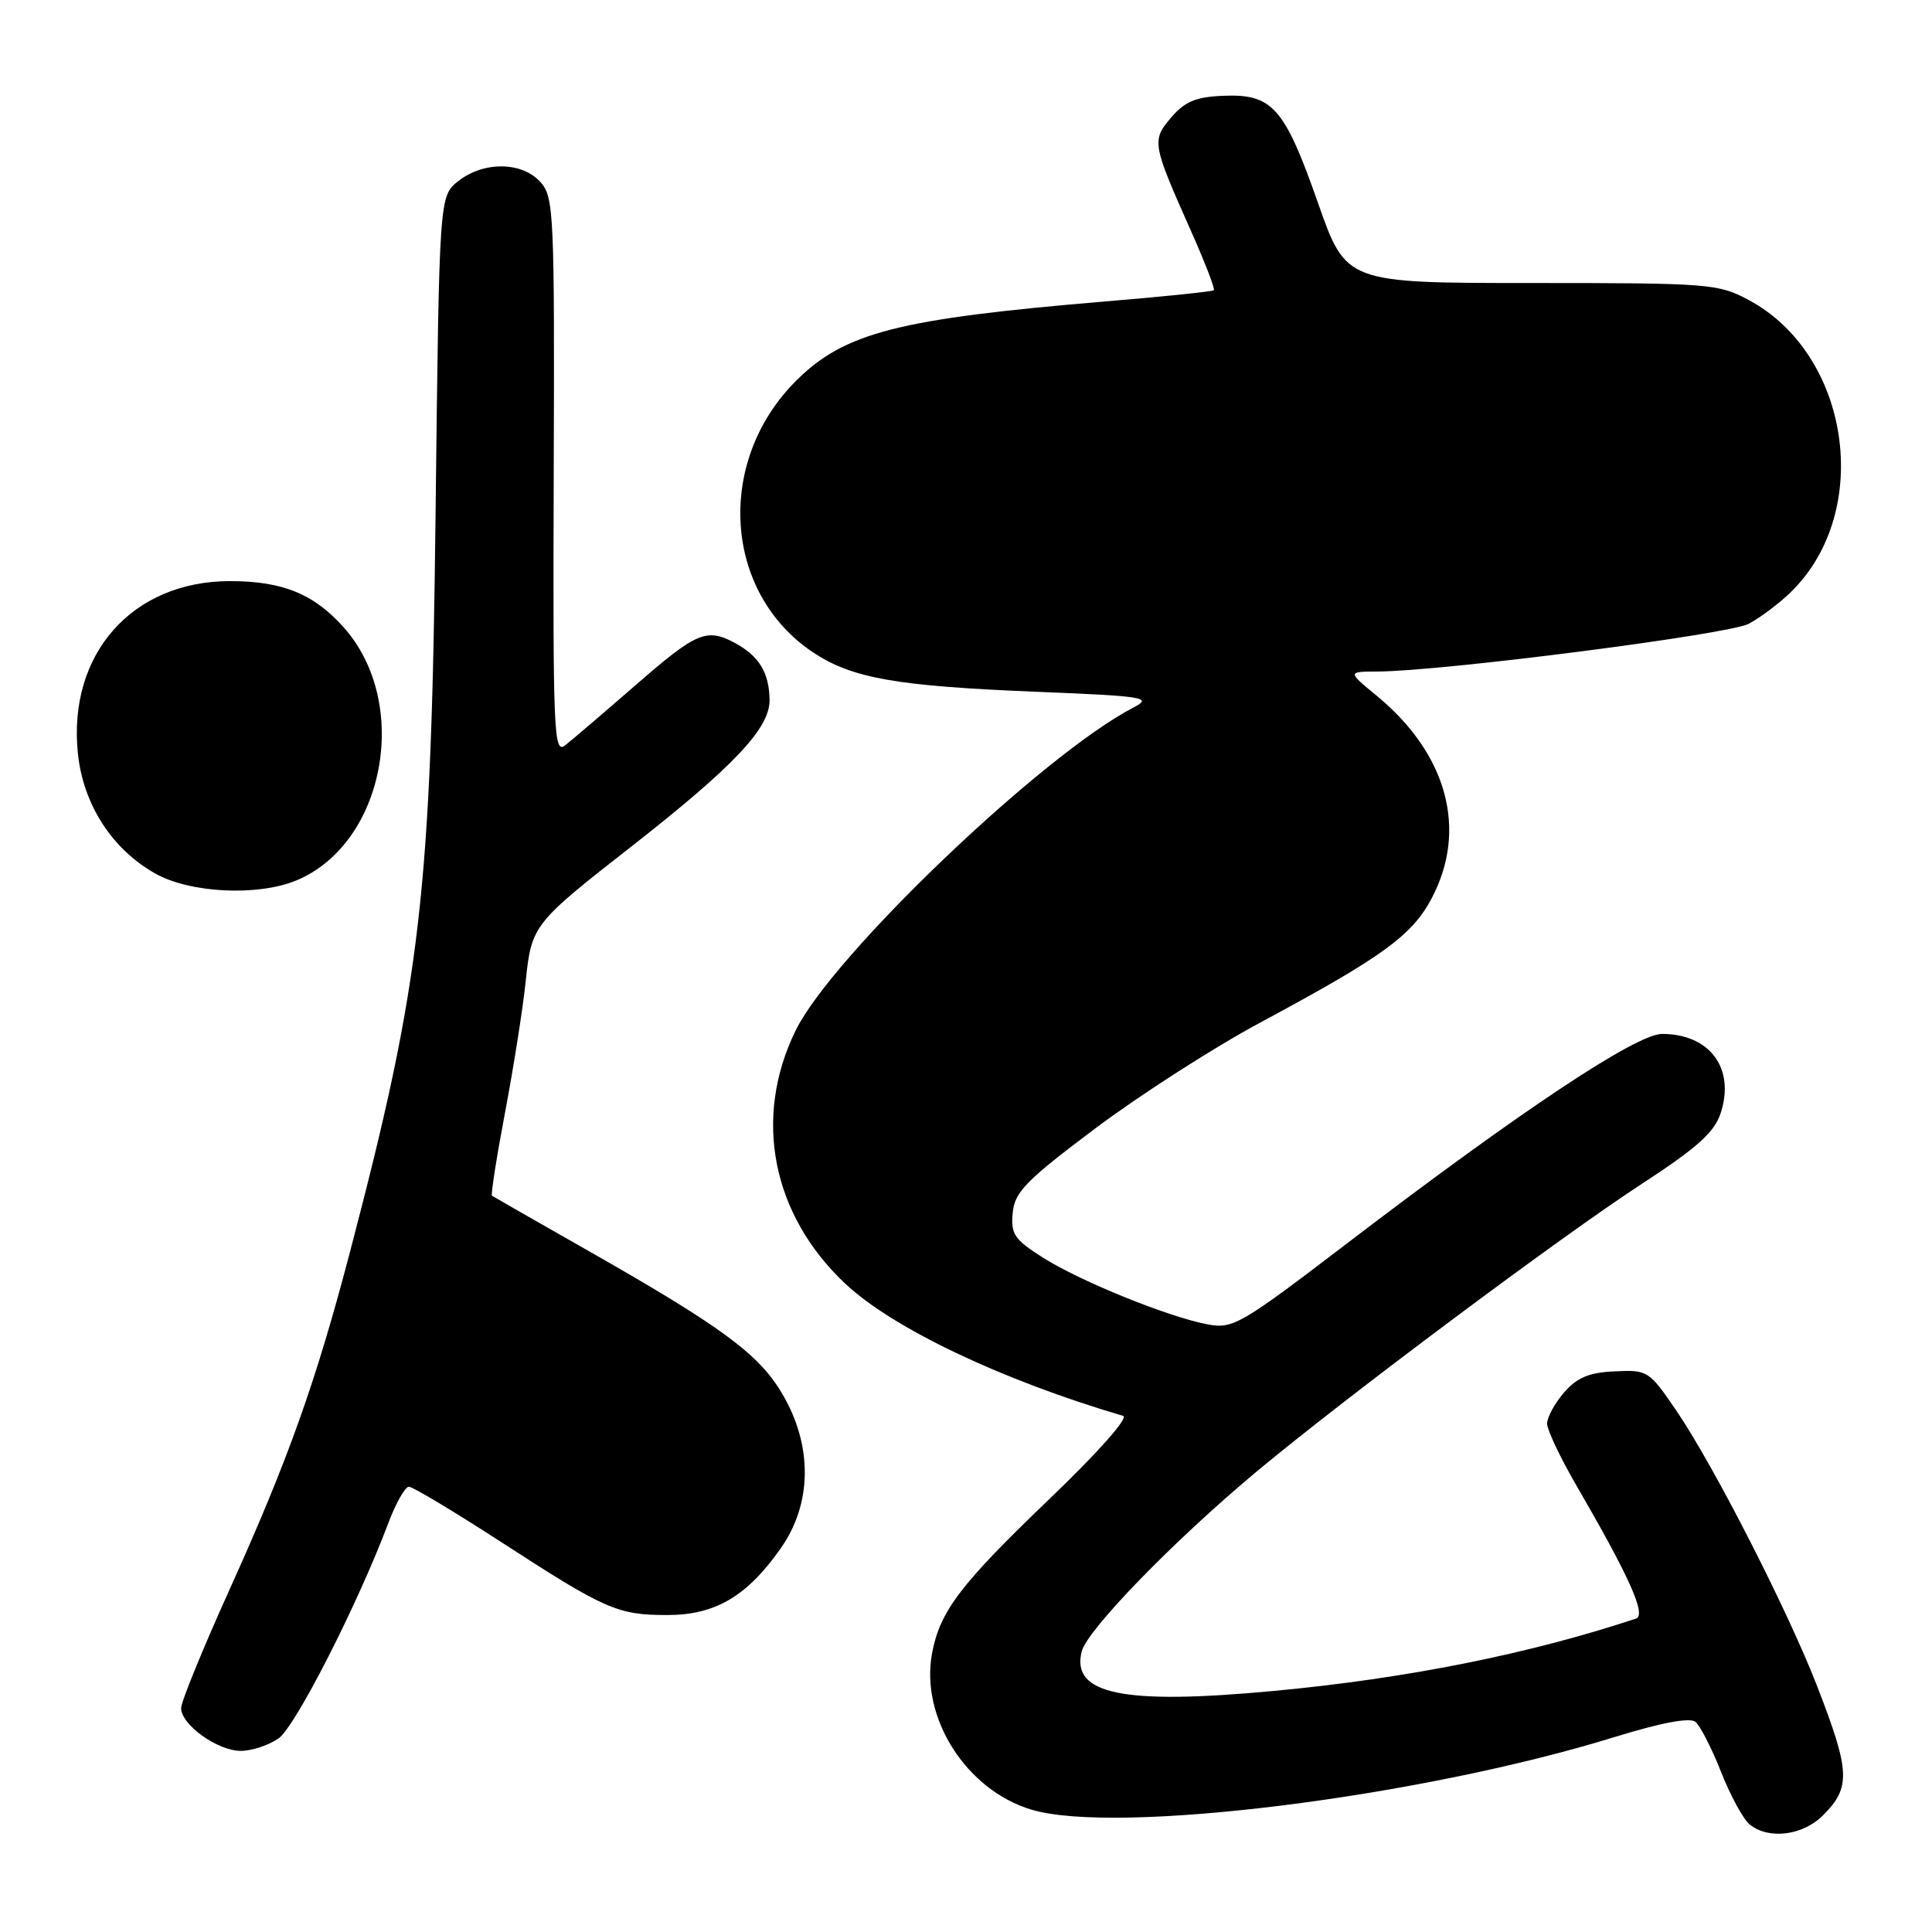 <?xml version="1.0" encoding="UTF-8" standalone="no"?>
<!DOCTYPE svg PUBLIC "-//W3C//DTD SVG 1.1//EN" "http://www.w3.org/Graphics/SVG/1.1/DTD/svg11.dtd" >
<svg xmlns="http://www.w3.org/2000/svg" xmlns:xlink="http://www.w3.org/1999/xlink" version="1.1" viewBox="0 0 256 256">
 <g >
 <path fill="currentColor"
d=" M 241.55 240.55 C 245.26 236.84 245.17 234.76 240.81 223.50 C 236.94 213.50 227.12 194.27 222.18 187.00 C 218.52 181.62 218.34 181.50 213.97 181.71 C 210.56 181.86 208.97 182.53 207.25 184.51 C 206.01 185.94 205.00 187.80 205.00 188.63 C 205.00 189.47 206.74 193.15 208.88 196.83 C 215.90 208.92 218.18 214.00 216.78 214.47 C 202.65 219.16 186.36 222.42 168.75 224.06 C 148.81 225.93 141.90 224.51 143.33 218.83 C 144.05 215.97 155.46 204.22 166.40 195.08 C 178.11 185.30 206.79 163.87 217.62 156.82 C 224.86 152.10 227.16 150.04 227.99 147.52 C 229.95 141.59 226.57 137.00 220.23 137.00 C 216.83 137.00 201.47 147.21 178.64 164.64 C 164.40 175.52 163.39 176.11 160.04 175.49 C 154.84 174.52 143.14 169.78 138.19 166.64 C 134.39 164.23 133.92 163.52 134.19 160.70 C 134.46 157.93 135.93 156.43 145.16 149.50 C 151.02 145.10 160.84 138.80 166.98 135.50 C 183.22 126.78 187.09 123.97 189.71 119.02 C 194.50 109.95 191.77 99.90 182.42 92.19 C 178.54 89.00 178.54 89.00 182.52 88.98 C 191.07 88.95 228.95 84.08 231.68 82.67 C 233.25 81.85 235.83 79.91 237.41 78.34 C 248.21 67.66 245.14 46.93 231.69 39.74 C 227.68 37.59 226.47 37.50 202.93 37.50 C 178.36 37.50 178.36 37.50 174.63 26.86 C 170.21 14.26 168.61 12.44 162.15 12.69 C 158.50 12.83 157.03 13.43 155.22 15.53 C 152.59 18.59 152.66 19.02 157.69 30.33 C 159.61 34.63 161.03 38.29 160.84 38.46 C 160.65 38.63 154.20 39.30 146.50 39.94 C 118.98 42.24 111.88 44.07 105.47 50.47 C 94.75 61.19 95.88 78.59 107.79 86.48 C 112.93 89.88 118.79 90.91 137.24 91.66 C 151.67 92.24 152.75 92.42 150.24 93.72 C 138.19 99.96 110.31 126.60 105.44 136.52 C 99.75 148.10 102.27 160.95 112.01 170.10 C 118.31 176.02 132.73 182.87 148.82 187.61 C 149.59 187.83 145.52 192.43 139.11 198.57 C 127.23 209.96 124.54 213.49 123.50 219.09 C 121.92 227.61 128.03 237.20 136.68 239.79 C 147.96 243.16 188.10 238.16 214.00 230.15 C 220.12 228.26 223.91 227.55 224.65 228.15 C 225.28 228.66 226.81 231.65 228.05 234.79 C 229.29 237.93 230.99 241.06 231.84 241.75 C 234.36 243.79 238.86 243.23 241.55 240.55 Z  M 36.92 230.34 C 39.15 228.78 47.43 212.52 51.48 201.75 C 52.47 199.14 53.68 197.00 54.18 197.00 C 54.68 197.00 60.14 200.27 66.30 204.26 C 80.23 213.30 81.83 214.00 88.40 214.00 C 94.78 214.00 98.98 211.53 103.46 205.15 C 107.62 199.23 107.70 191.58 103.68 184.73 C 100.57 179.41 95.64 175.79 77.50 165.48 C 70.90 161.73 65.36 158.56 65.19 158.44 C 65.02 158.32 65.80 153.33 66.93 147.36 C 68.06 141.39 69.29 133.58 69.66 130.01 C 70.43 122.62 70.66 122.33 83.53 112.27 C 97.26 101.53 102.00 96.51 101.97 92.76 C 101.93 89.12 100.57 86.90 97.32 85.16 C 93.62 83.20 92.27 83.77 84.26 90.75 C 79.99 94.46 75.77 98.07 74.87 98.77 C 73.38 99.94 73.26 97.08 73.37 63.13 C 73.49 28.15 73.40 26.12 71.60 24.11 C 69.15 21.41 64.10 21.35 60.73 23.99 C 58.20 25.99 58.20 25.99 57.72 67.74 C 57.14 118.52 55.83 129.80 46.40 165.79 C 41.84 183.18 38.19 193.42 30.40 210.66 C 26.88 218.44 24.00 225.50 24.00 226.33 C 24.00 228.54 28.83 232.00 31.91 232.00 C 33.37 232.00 35.62 231.25 36.92 230.34 Z  M 39.30 116.65 C 50.96 111.78 54.47 93.30 45.64 83.24 C 41.67 78.73 37.49 77.00 30.49 77.00 C 17.51 77.00 8.96 86.67 10.32 99.84 C 11.02 106.58 14.81 112.48 20.54 115.73 C 25.17 118.35 34.17 118.79 39.30 116.65 Z "/>
</g>
</svg>